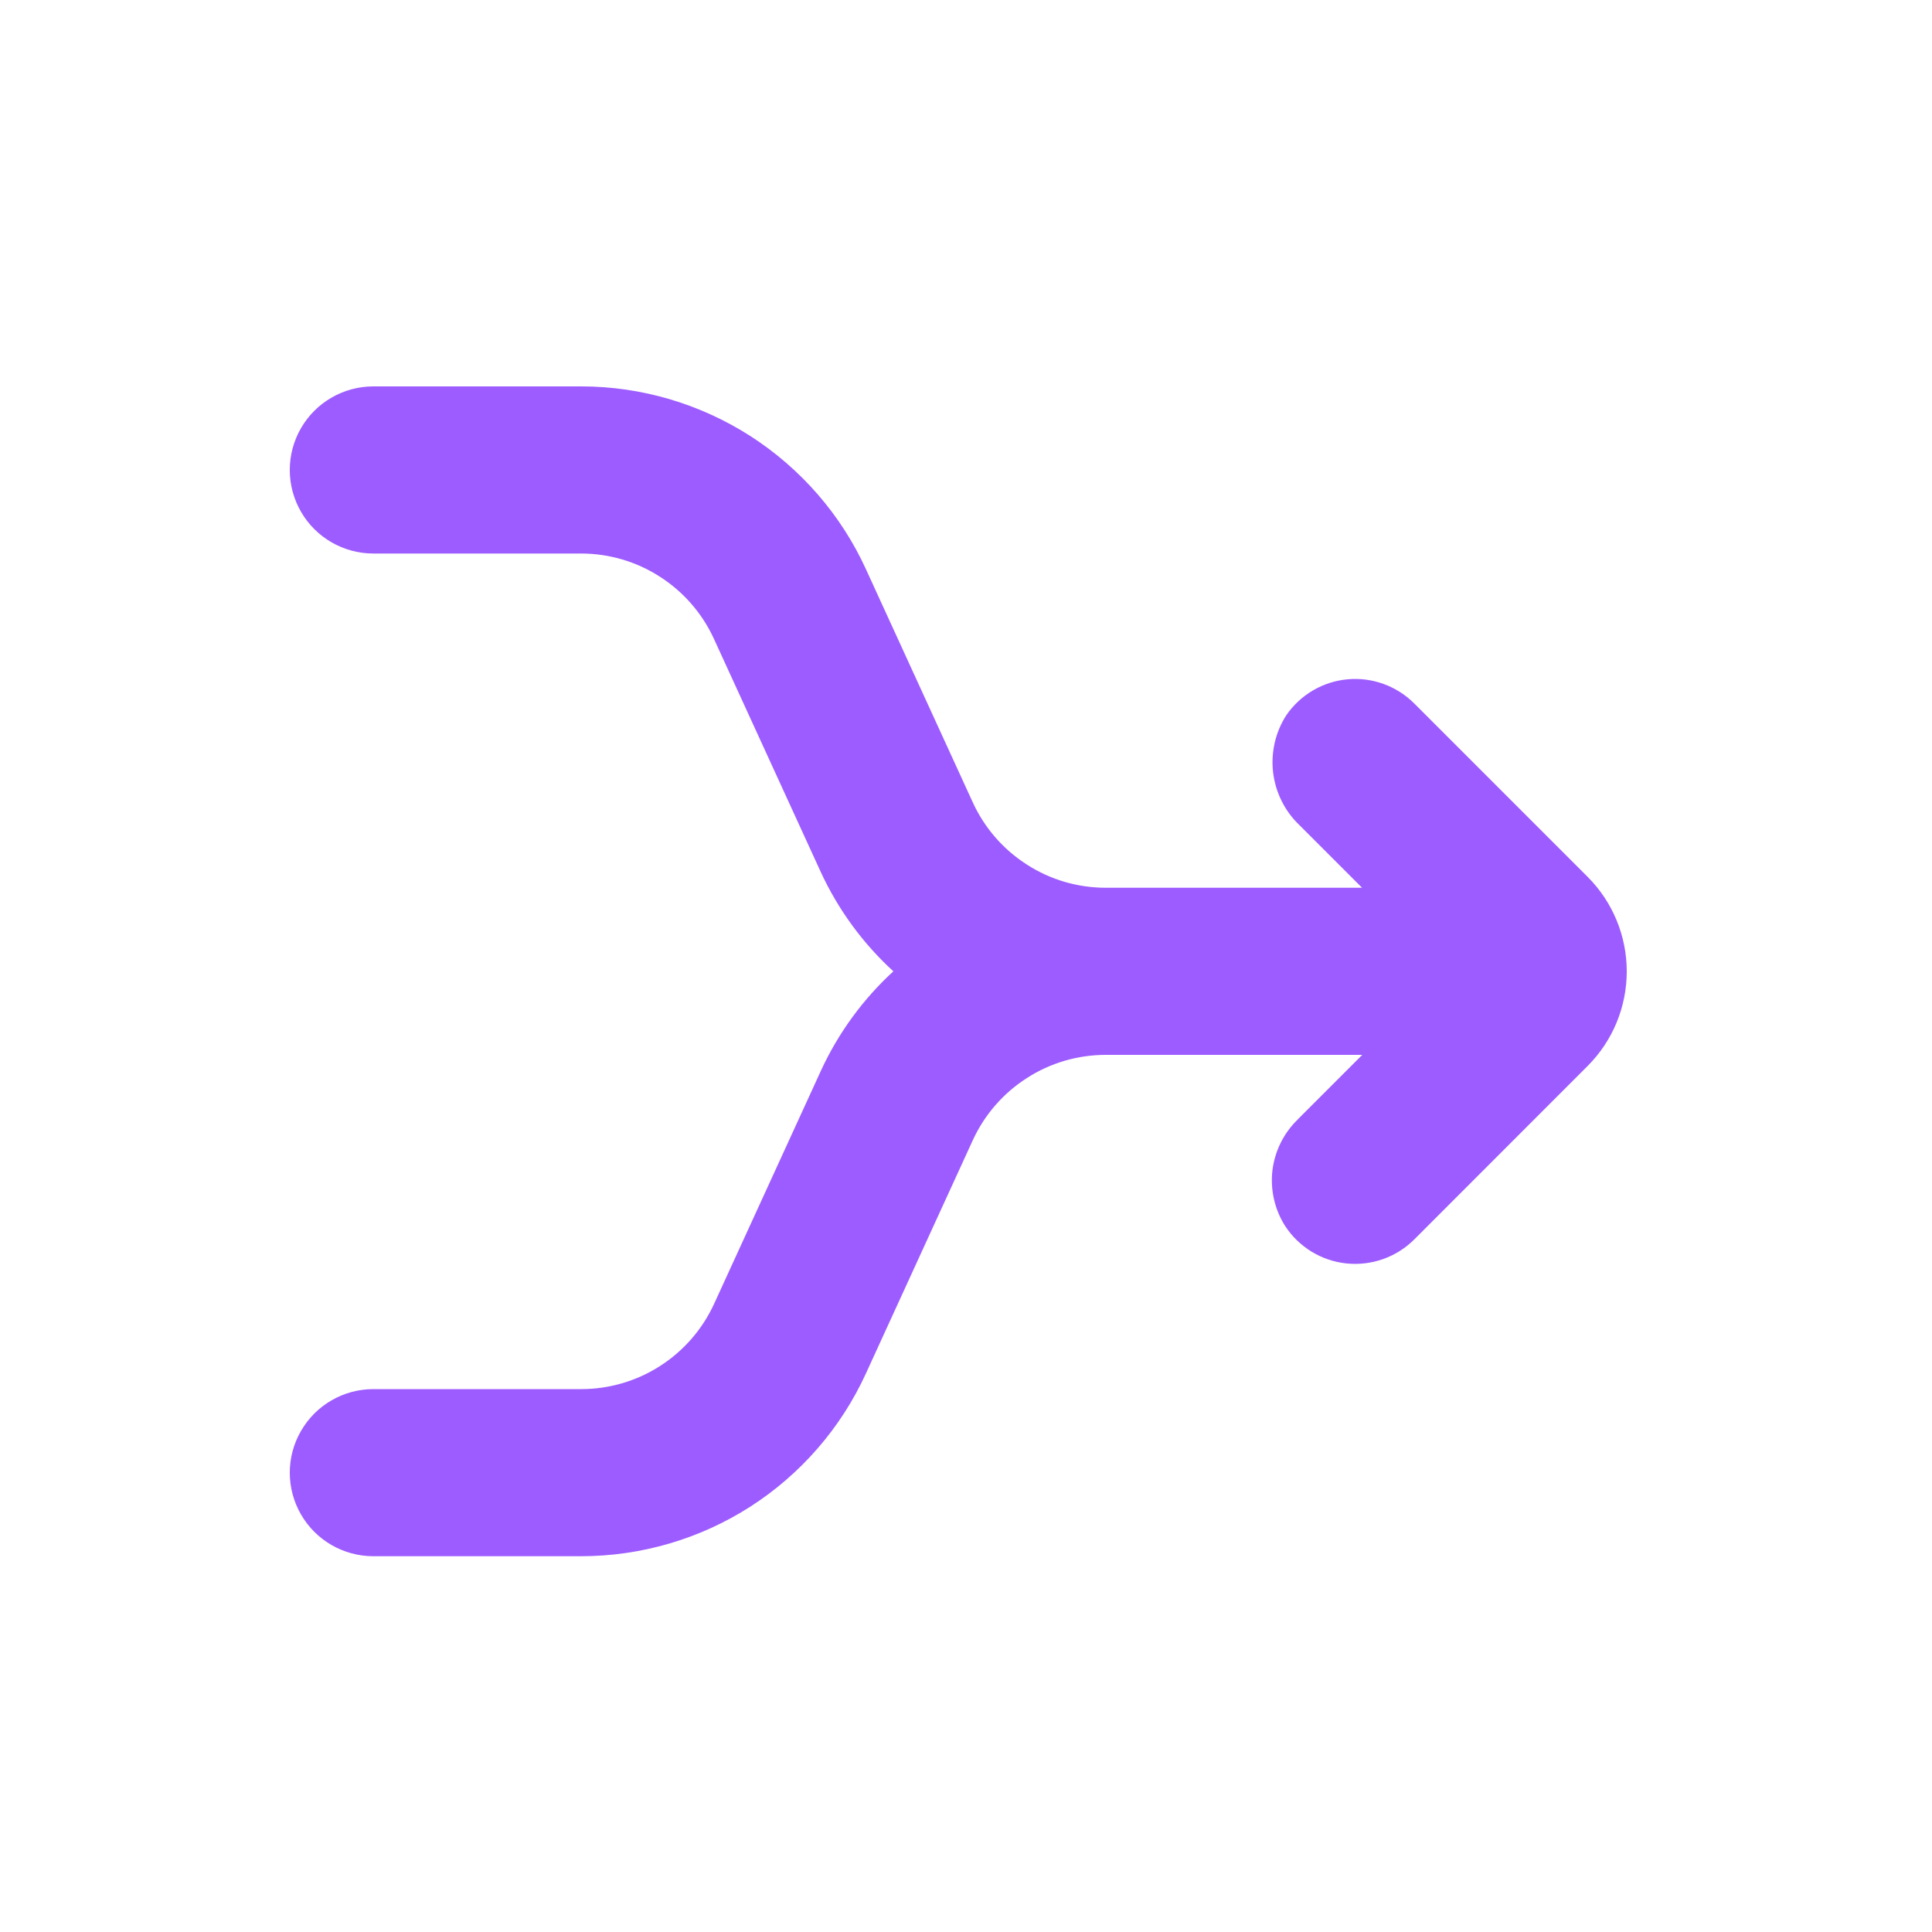 <svg width="20" height="20" viewBox="0 0 20 20" fill="none" xmlns="http://www.w3.org/2000/svg">
<path d="M13.302 12.689C13.444 12.908 13.678 13.052 13.938 13.079C14.198 13.106 14.456 13.015 14.641 12.83L16.433 11.037V11.037C16.694 10.777 16.84 10.424 16.84 10.056C16.84 9.688 16.694 9.335 16.433 9.075L14.641 7.283C14.459 7.101 14.207 7.009 13.951 7.032C13.695 7.055 13.463 7.191 13.317 7.402C13.203 7.578 13.155 7.788 13.179 7.996C13.204 8.204 13.3 8.397 13.451 8.541L14.1 9.19H11.447C11.157 9.19 10.873 9.107 10.63 8.95C10.386 8.794 10.192 8.571 10.071 8.308L8.964 5.892C8.706 5.328 8.29 4.85 7.768 4.514C7.245 4.179 6.637 4 6.017 4H3.865C3.556 4 3.27 4.165 3.116 4.432C2.961 4.7 2.961 5.03 3.116 5.298C3.27 5.565 3.556 5.73 3.865 5.73H6.014C6.304 5.73 6.588 5.813 6.831 5.97C7.075 6.126 7.269 6.349 7.39 6.612L8.497 9.028C8.677 9.417 8.932 9.766 9.248 10.055C8.932 10.345 8.678 10.694 8.499 11.082L7.392 13.498C7.271 13.761 7.077 13.984 6.834 14.14C6.59 14.297 6.306 14.38 6.017 14.38H3.865C3.556 14.38 3.27 14.545 3.116 14.813C2.961 15.08 2.961 15.41 3.116 15.678C3.27 15.945 3.556 16.11 3.865 16.11H6.014C6.636 16.11 7.244 15.932 7.767 15.597C8.29 15.261 8.705 14.783 8.964 14.218L10.071 11.802C10.192 11.539 10.386 11.316 10.63 11.16C10.873 11.003 11.157 10.92 11.447 10.92H14.102L13.432 11.59V11.591C13.288 11.731 13.196 11.917 13.172 12.117C13.149 12.317 13.195 12.519 13.302 12.689L13.302 12.689Z" fill="#9D5CFF"/>
</svg>
